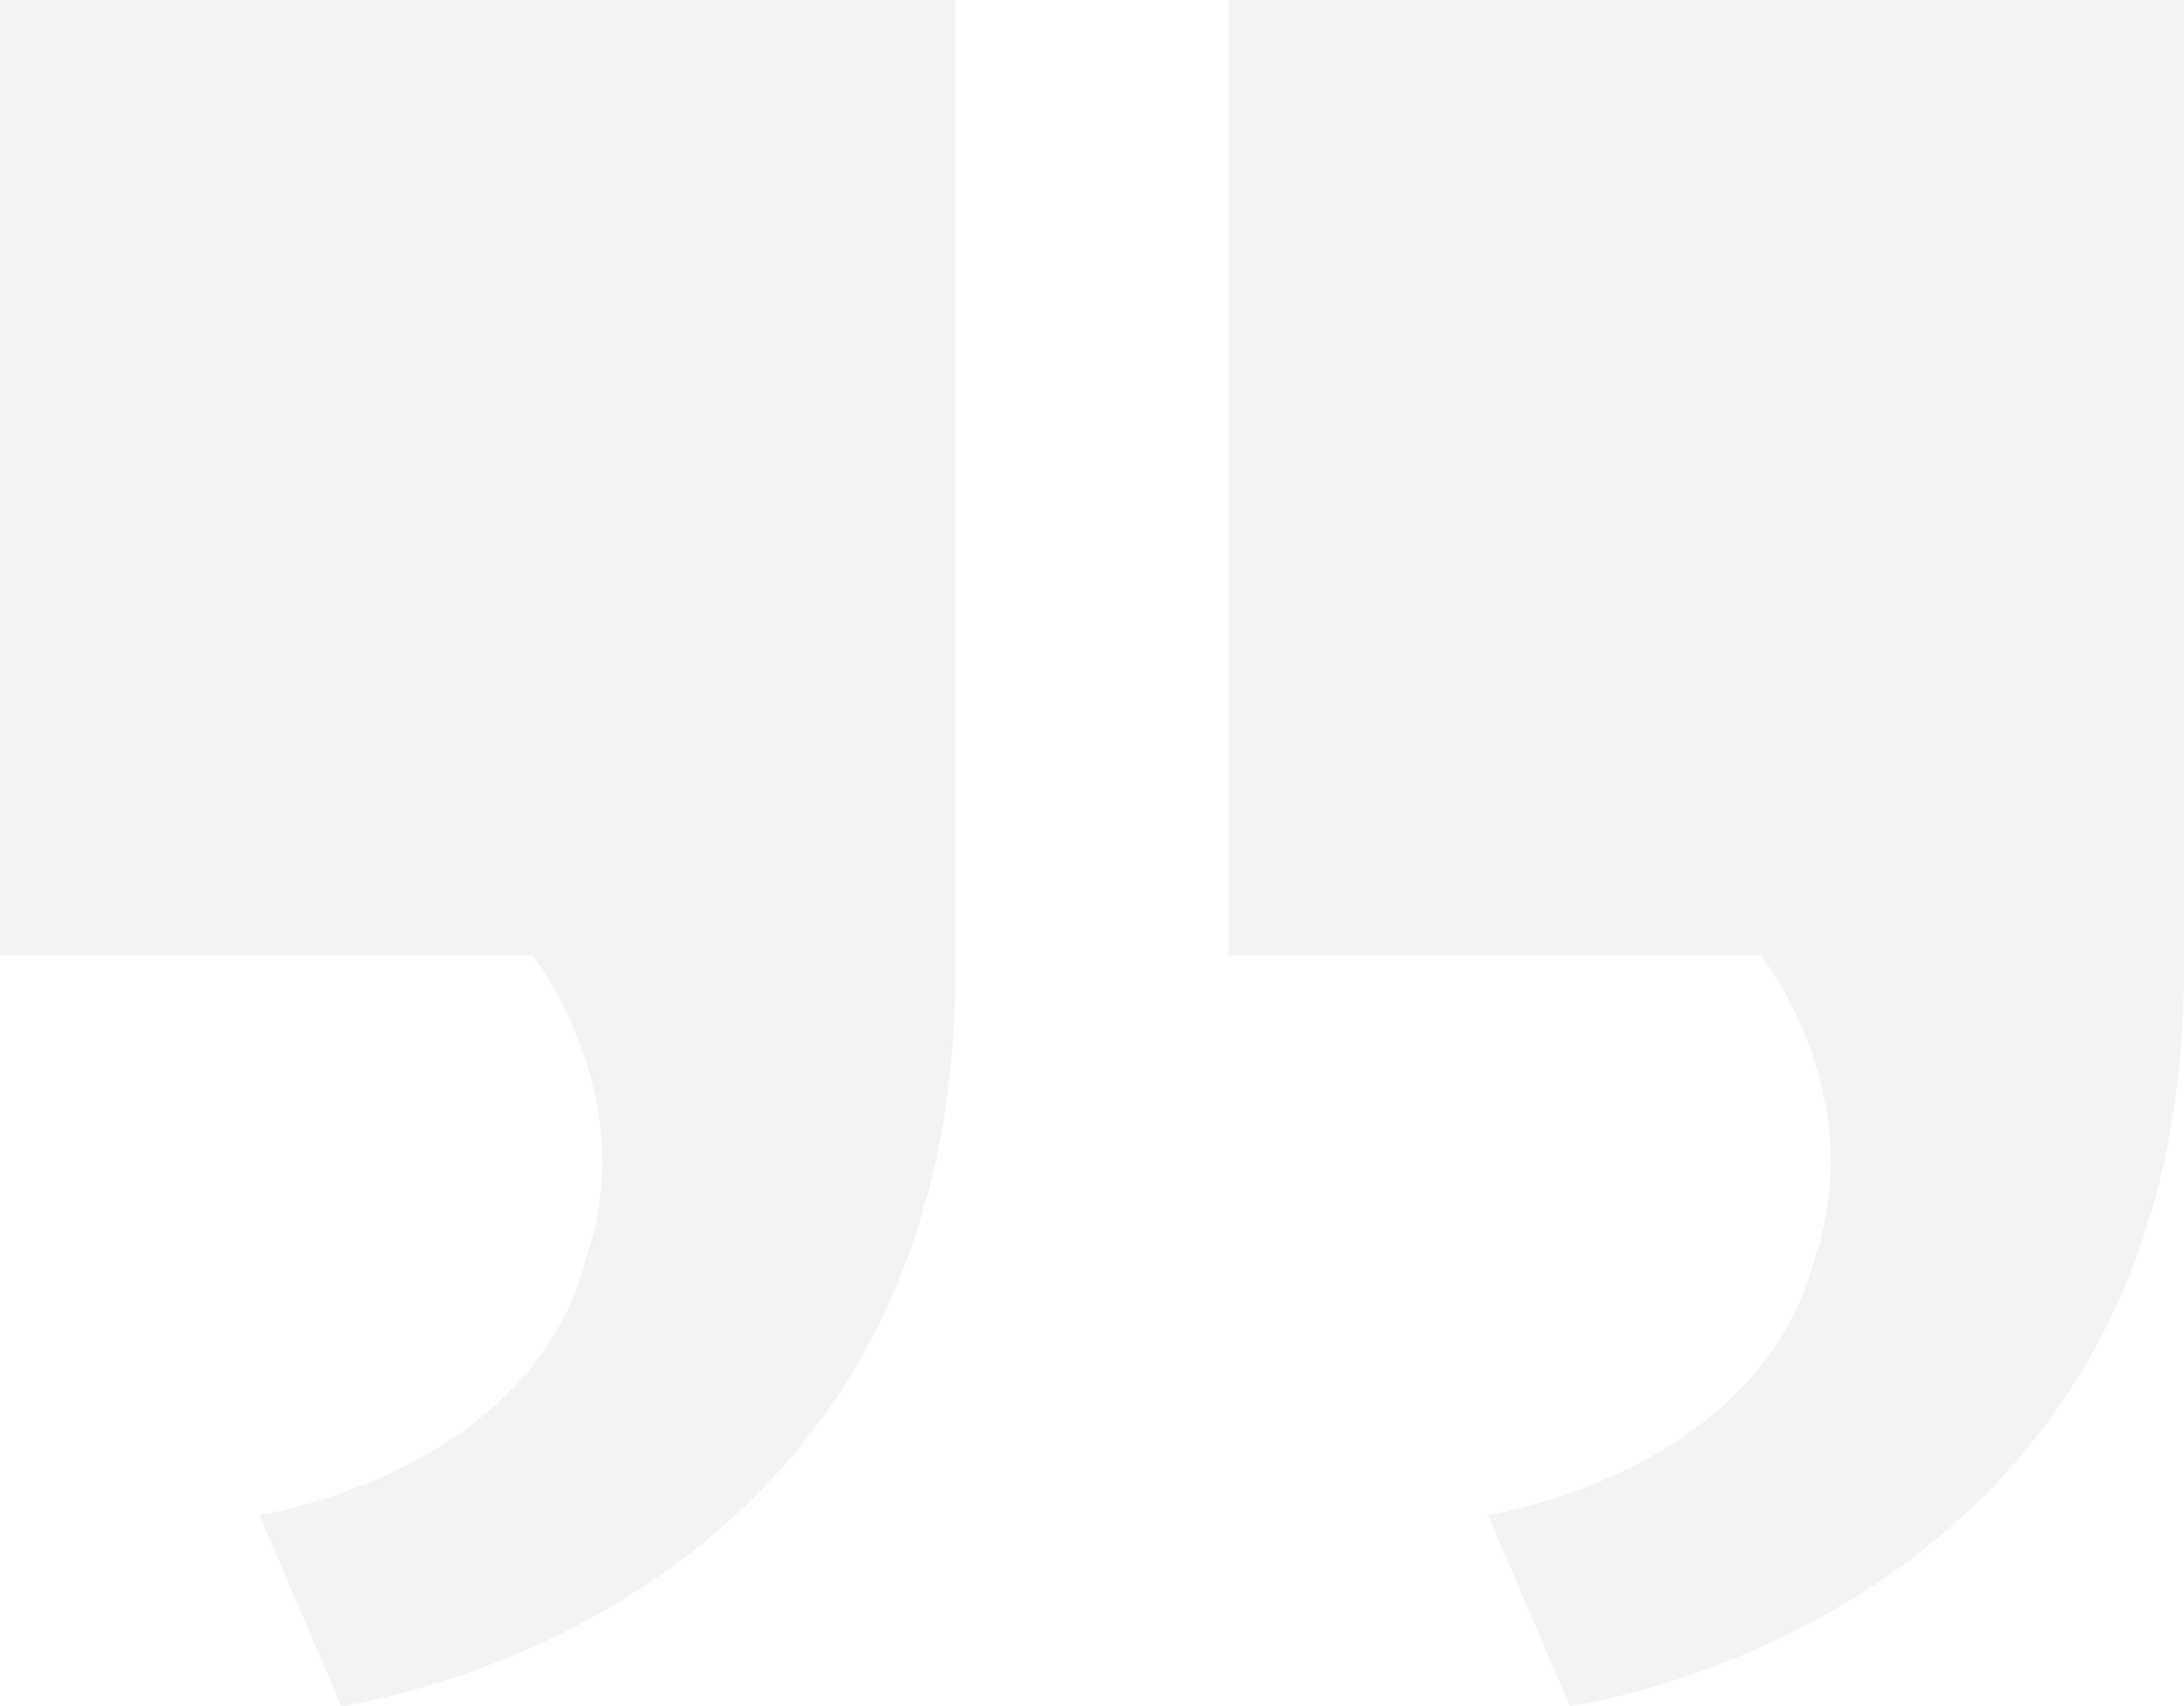 <?xml version="1.0" encoding="utf-8"?>
<svg version="1.1" id="Layer_1" xmlns="http://www.w3.org/2000/svg" xmlns:xlink="http://www.w3.org/1999/xlink" x="0px" y="0px"
	 viewBox="0 0 16 12.5" style="enable-background:new 0 0 16 12.5;" xml:space="preserve">
<style type="text/css">
	.st0{opacity:5.000000e-02;}
</style>
<path class="st0" d="M9,7V0h7v7.1c0,4.8-4.5,5.4-4.5,5.4l-0.6-1.4c0,0,2-0.3,2.4-1.9C13.7,8,12.9,7,12.9,7S9,7,9,7z"/>
<path class="st0" d="M0,7V0h7v7.1c0,4.8-4.5,5.4-4.5,5.4l-0.6-1.4c0,0,2-0.3,2.4-1.9C4.7,8,3.9,7,3.9,7S0,7,0,7z"/>
</svg>

